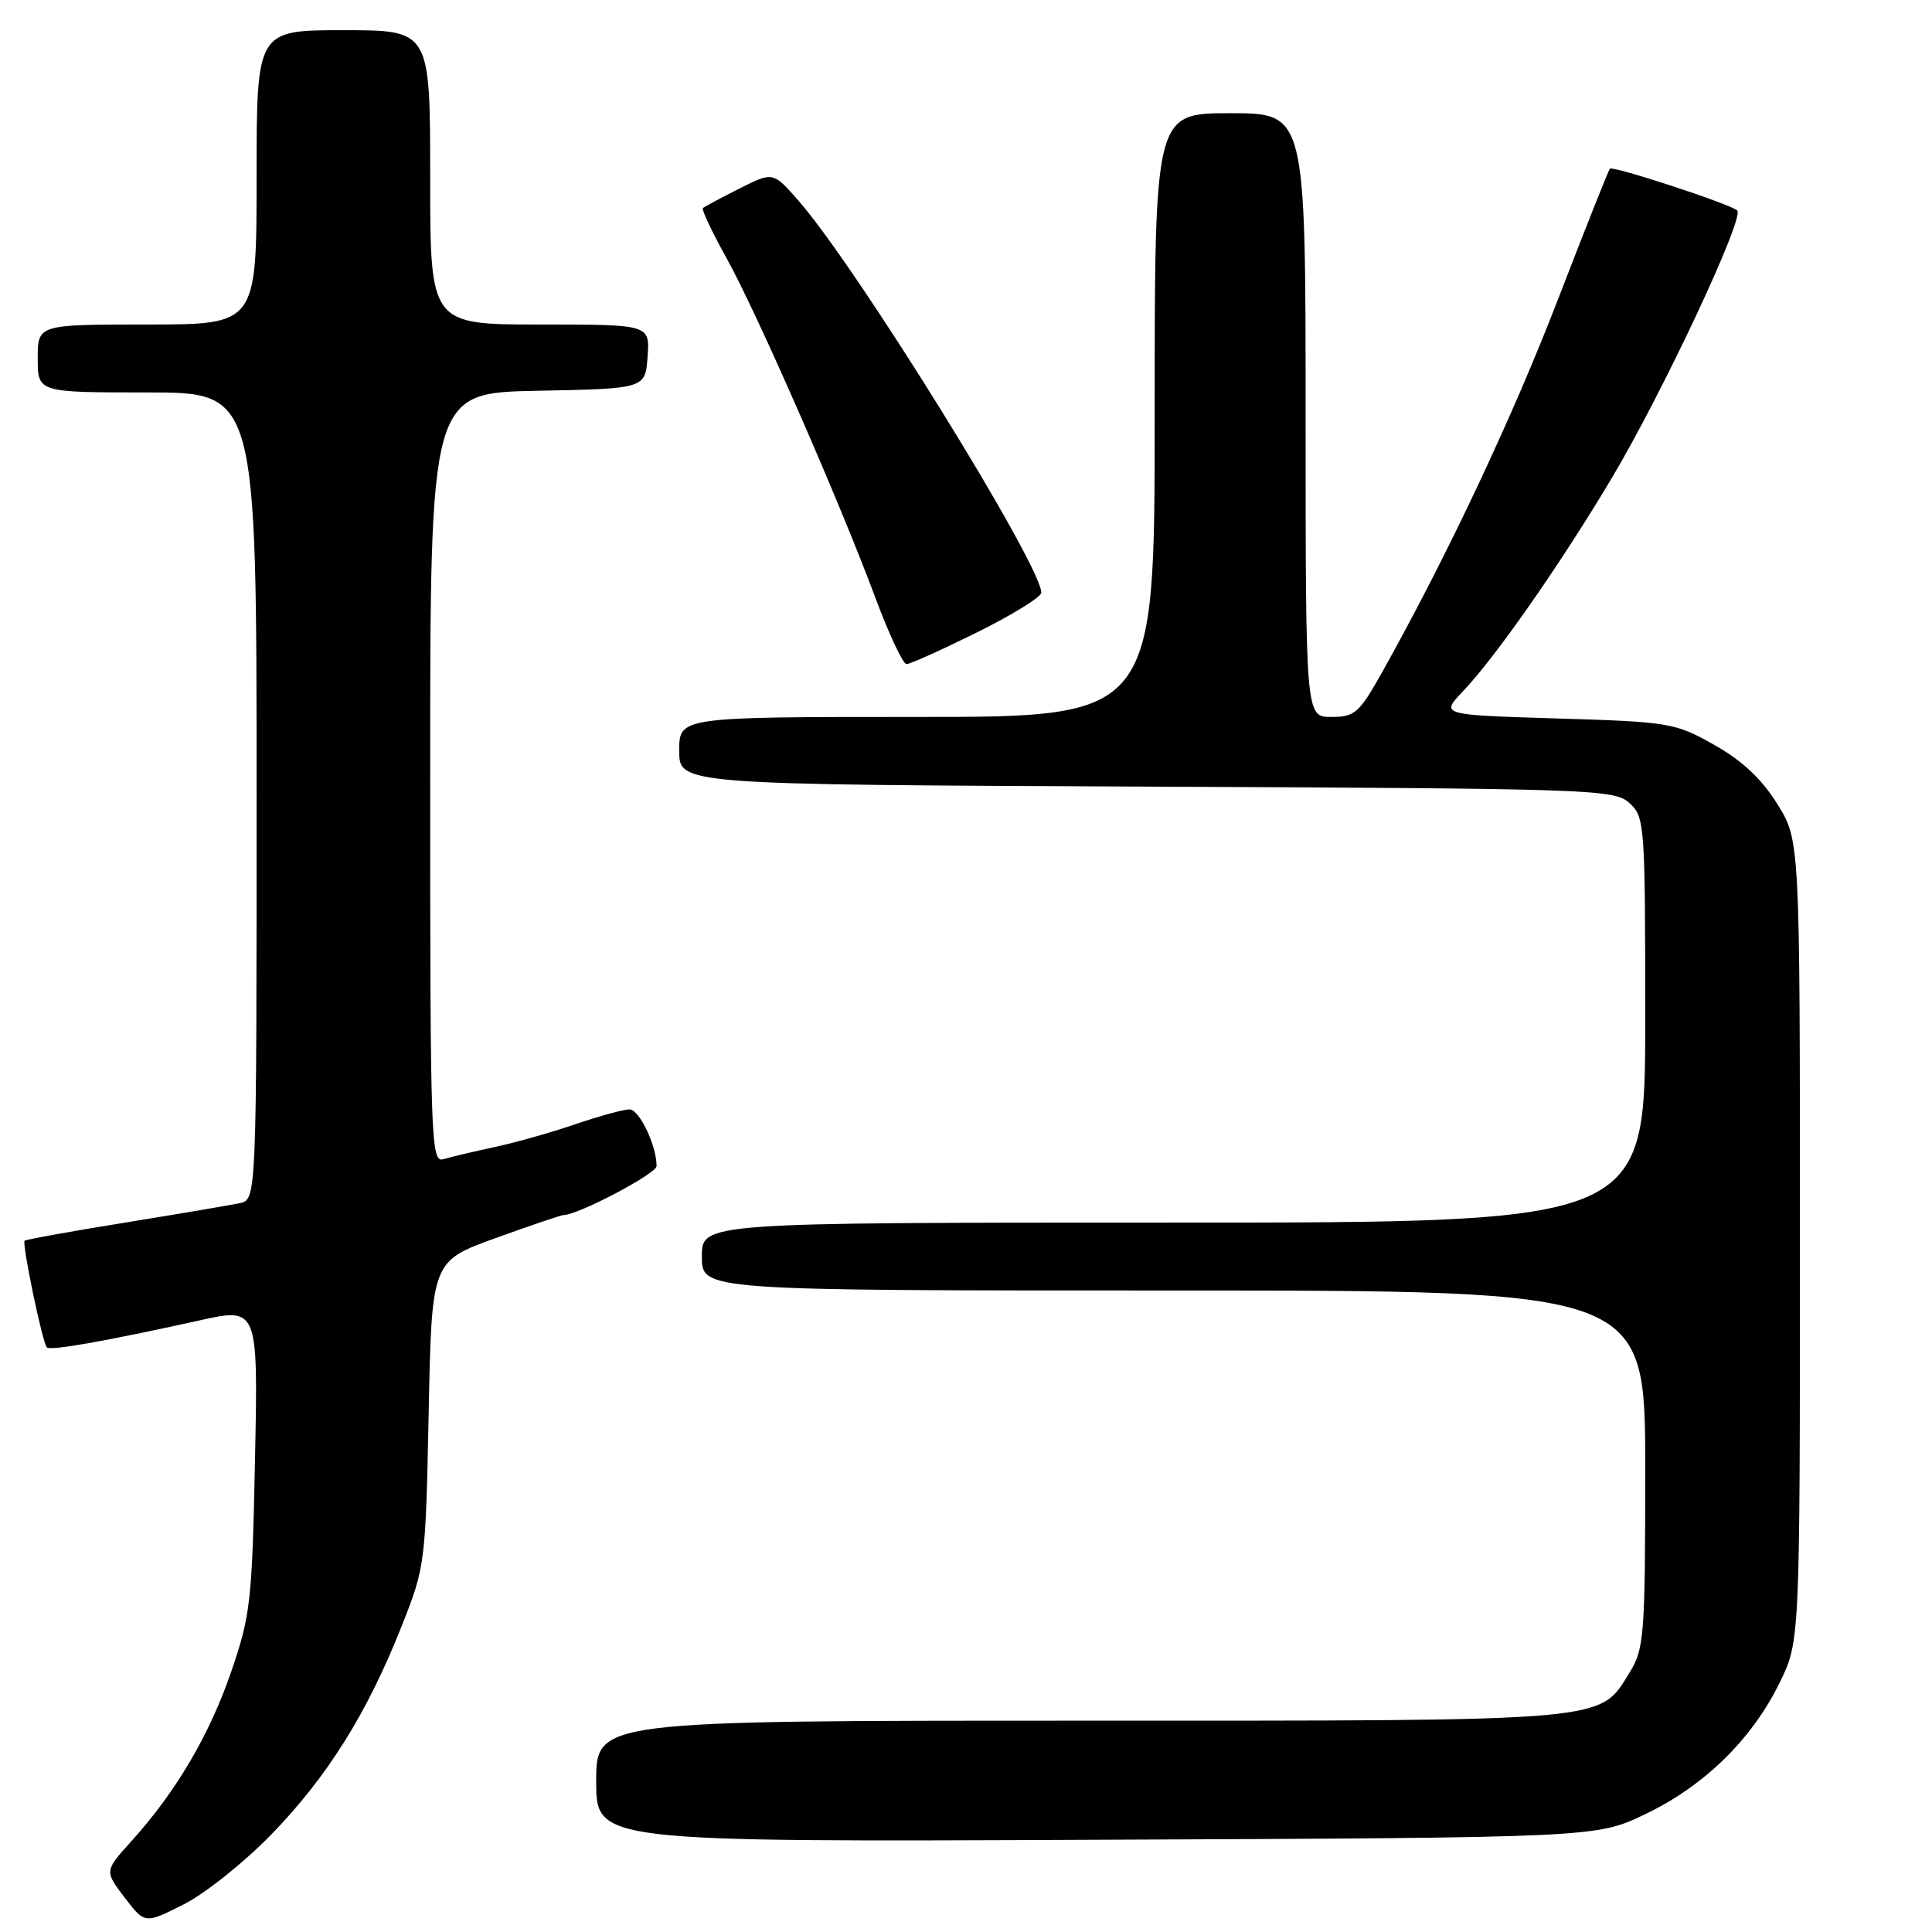 <?xml version="1.0" encoding="UTF-8" standalone="no"?>
<!DOCTYPE svg PUBLIC "-//W3C//DTD SVG 1.1//EN" "http://www.w3.org/Graphics/SVG/1.1/DTD/svg11.dtd" >
<svg xmlns="http://www.w3.org/2000/svg" xmlns:xlink="http://www.w3.org/1999/xlink" version="1.1" viewBox="0 0 256 256">
 <g >
 <path fill="currentColor"
d=" M 36.00 243.03 C 43.42 235.36 48.65 227.01 53.21 215.50 C 56.34 207.62 56.39 207.20 56.80 187.31 C 57.20 167.12 57.20 167.12 65.65 164.06 C 70.30 162.38 74.36 161.00 74.68 161.00 C 76.58 161.00 87.00 155.52 87.00 154.51 C 87.00 151.78 84.71 147.00 83.41 147.00 C 82.64 147.00 79.42 147.88 76.25 148.96 C 73.09 150.05 68.25 151.41 65.50 152.00 C 62.75 152.59 59.71 153.31 58.75 153.60 C 57.10 154.10 57.00 151.24 57.00 103.09 C 57.00 52.05 57.00 52.05 71.25 51.78 C 85.50 51.50 85.50 51.50 85.81 47.25 C 86.11 43.00 86.11 43.00 71.56 43.00 C 57.00 43.00 57.00 43.00 57.00 23.50 C 57.00 4.00 57.00 4.00 45.50 4.00 C 34.00 4.00 34.00 4.00 34.00 23.50 C 34.00 43.00 34.00 43.00 19.50 43.00 C 5.00 43.00 5.00 43.00 5.00 47.50 C 5.00 52.00 5.00 52.00 19.50 52.00 C 34.00 52.00 34.00 52.00 34.00 105.48 C 34.00 158.96 34.00 158.96 31.75 159.43 C 30.51 159.69 23.66 160.85 16.53 162.01 C 9.39 163.16 3.43 164.24 3.26 164.40 C 2.89 164.78 5.63 177.97 6.21 178.54 C 6.68 179.01 14.05 177.70 26.35 174.98 C 34.20 173.23 34.20 173.23 33.79 193.37 C 33.41 212.14 33.20 214.04 30.64 221.50 C 27.75 229.90 23.33 237.42 17.39 243.99 C 13.84 247.92 13.84 247.92 16.51 251.43 C 19.19 254.94 19.19 254.94 24.34 252.34 C 27.18 250.91 32.42 246.72 36.00 243.03 Z  M 218.00 240.39 C 225.80 236.66 232.11 230.50 235.79 223.01 C 238.50 217.50 238.50 217.50 238.50 164.42 C 238.50 111.34 238.50 111.34 235.50 106.53 C 233.43 103.20 230.84 100.78 227.13 98.69 C 221.93 95.77 221.23 95.65 206.31 95.20 C 190.87 94.73 190.87 94.73 193.84 91.61 C 198.16 87.08 206.72 74.82 213.52 63.43 C 220.31 52.04 231.21 28.80 230.19 27.88 C 229.24 27.03 213.73 21.94 213.32 22.35 C 213.14 22.53 210.06 30.29 206.47 39.59 C 200.45 55.22 191.86 73.45 183.32 88.75 C 180.10 94.51 179.56 95.00 176.41 95.00 C 173.00 95.00 173.00 95.00 173.00 55.00 C 173.00 15.00 173.00 15.00 163.00 15.00 C 153.00 15.00 153.00 15.00 153.00 55.00 C 153.00 95.00 153.00 95.00 121.50 95.00 C 90.00 95.00 90.00 95.00 90.00 99.48 C 90.00 103.96 90.00 103.96 151.90 104.23 C 211.15 104.49 213.88 104.58 215.90 106.40 C 217.94 108.25 218.00 109.14 218.00 135.15 C 218.00 162.00 218.00 162.00 155.50 162.00 C 93.00 162.00 93.00 162.00 93.00 166.50 C 93.00 171.00 93.00 171.00 155.50 171.00 C 218.00 171.00 218.00 171.00 218.00 194.63 C 218.00 216.58 217.86 218.50 215.98 221.53 C 211.86 228.20 214.11 228.00 143.10 228.00 C 79.00 228.00 79.00 228.00 79.00 236.03 C 79.00 244.07 79.00 244.07 145.25 243.78 C 211.50 243.50 211.50 243.50 218.00 240.39 Z  M 129.49 83.78 C 134.17 81.45 137.99 79.09 137.98 78.53 C 137.91 74.76 113.61 35.53 105.83 26.62 C 102.43 22.74 102.43 22.74 97.97 24.99 C 95.51 26.23 93.34 27.39 93.14 27.57 C 92.93 27.75 94.34 30.73 96.27 34.20 C 100.30 41.46 111.24 66.43 116.01 79.25 C 117.80 84.06 119.65 88.00 120.12 88.00 C 120.59 88.00 124.80 86.10 129.49 83.78 Z "/>
</g>
</svg>